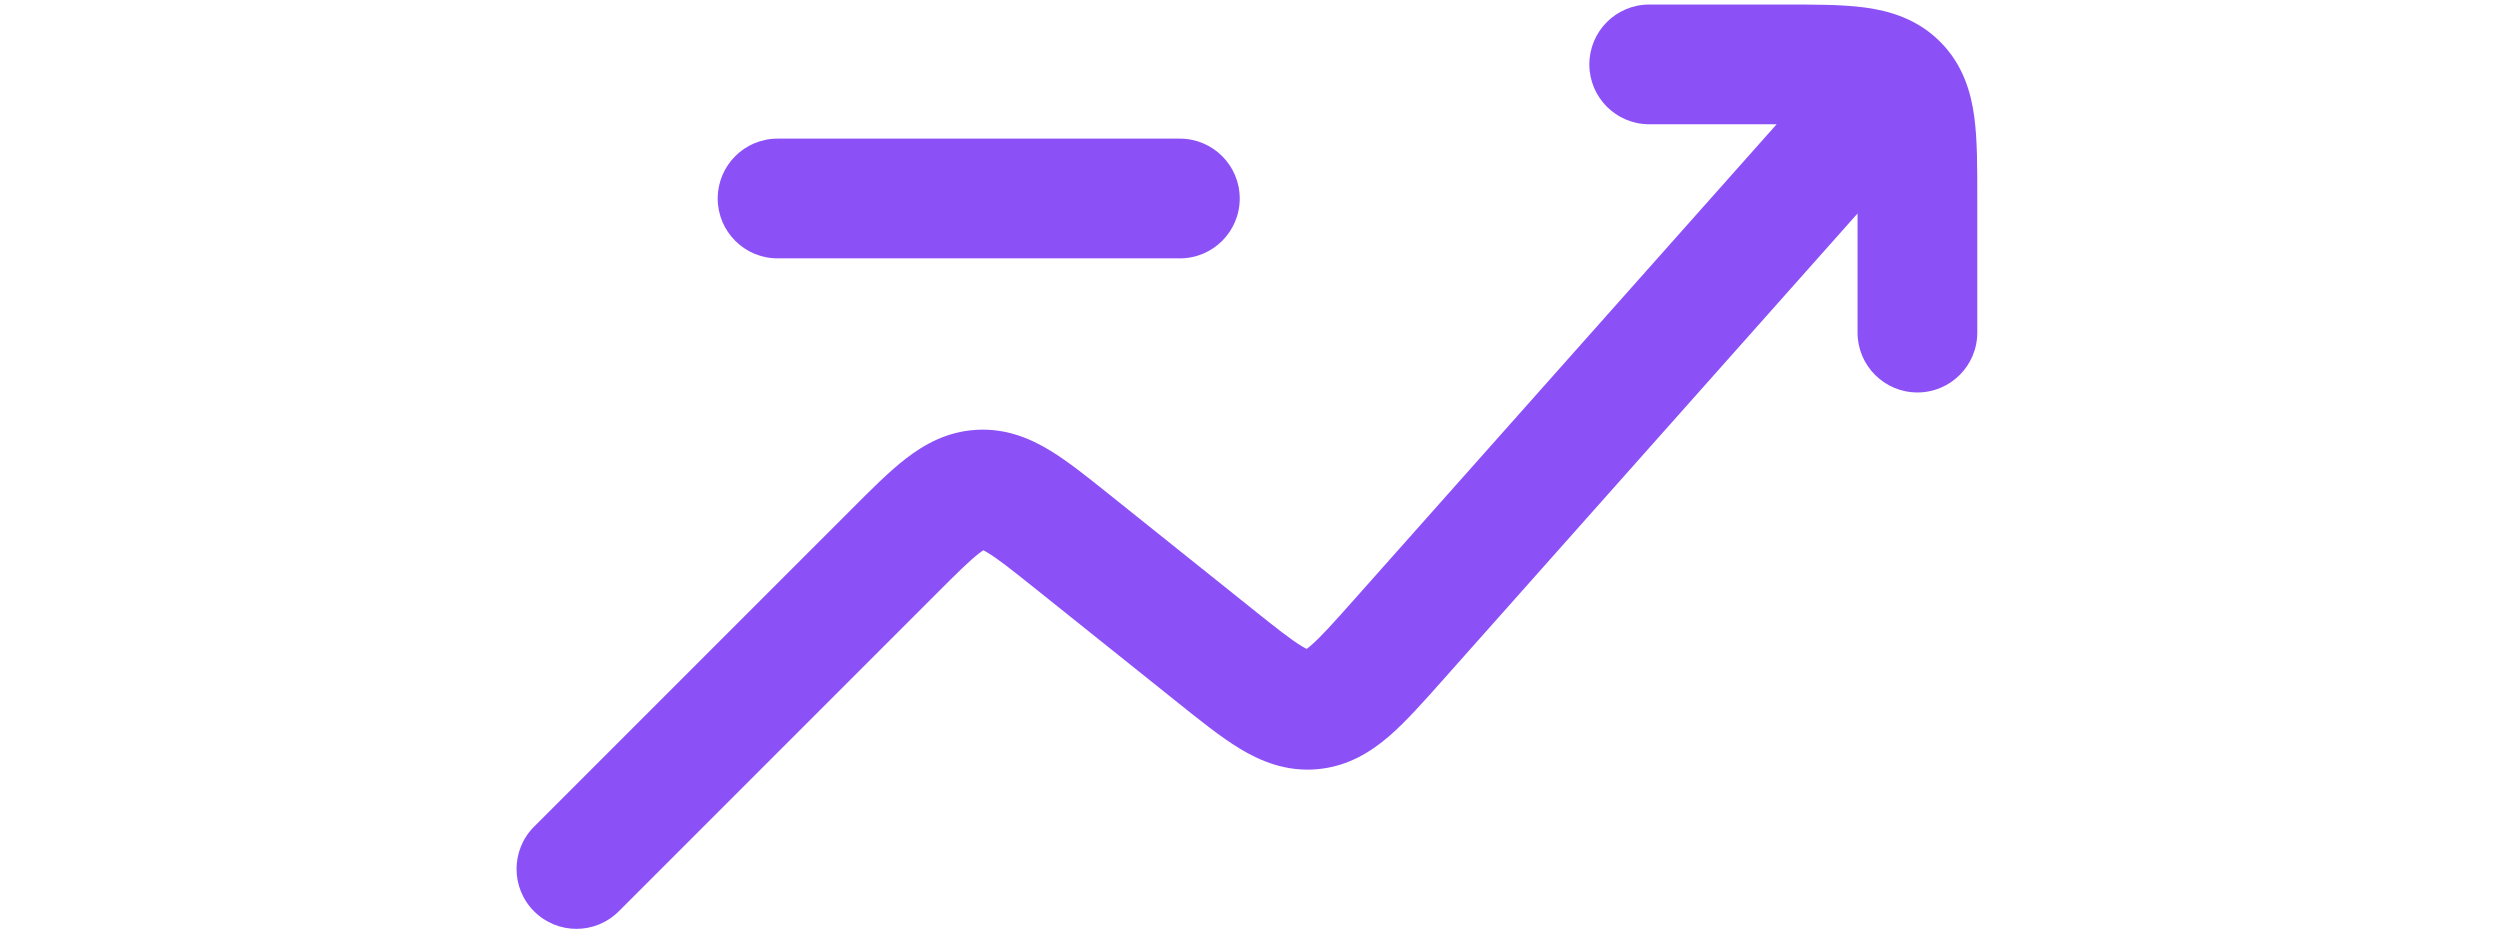 <svg width="261" height="97" viewBox="0 0 261 97" fill="none" xmlns="http://www.w3.org/2000/svg">
<path d="M55.759 86.303C53.318 88.744 53.318 92.701 55.759 95.142C58.2 97.583 62.157 97.583 64.598 95.142L55.759 86.303ZM111.963 56.55L108.059 61.431L111.963 56.55ZM126.799 68.419L122.895 73.3H122.895L126.799 68.419ZM146.009 66.788L141.338 62.636L146.009 66.788ZM197.85 17.875C200.143 15.295 199.911 11.345 197.331 9.051C194.751 6.758 190.8 6.99 188.507 9.57L197.85 17.875ZM136.954 74.08L137.483 80.308H137.483L136.954 74.08ZM102.311 51.113L102.656 57.354H102.657L102.311 51.113ZM172.178 0.473C168.727 0.473 165.928 3.271 165.928 6.723C165.928 10.174 168.727 12.973 172.178 12.973V0.473ZM193.928 34.723C193.928 38.175 196.727 40.973 200.178 40.973C203.63 40.973 206.428 38.175 206.428 34.723H193.928ZM198.128 8.773L202.548 4.353V4.353L198.128 8.773ZM81.178 14.473C77.727 14.473 74.928 17.271 74.928 20.723C74.928 24.174 77.727 26.973 81.178 26.973V14.473ZM123.178 26.973C126.63 26.973 129.428 24.174 129.428 20.723C129.428 17.271 126.63 14.473 123.178 14.473V26.973ZM64.598 95.142L97.737 62.003L88.899 53.164L55.759 86.303L64.598 95.142ZM108.059 61.431L122.895 73.3L130.704 63.539L115.868 51.67L108.059 61.431ZM150.68 70.941L197.85 17.875L188.507 9.57L141.338 62.636L150.68 70.941ZM122.895 73.3C125.218 75.158 127.431 76.945 129.442 78.161C131.606 79.47 134.26 80.581 137.483 80.308L136.425 67.852C136.864 67.815 136.898 68.062 135.91 67.464C134.767 66.773 133.295 65.612 130.704 63.539L122.895 73.3ZM141.338 62.636C139.133 65.116 137.878 66.509 136.868 67.383C135.995 68.139 135.986 67.89 136.425 67.852L137.483 80.308C140.705 80.034 143.134 78.491 145.047 76.836C146.823 75.299 148.704 73.164 150.68 70.941L141.338 62.636ZM97.737 62.003C99.962 59.778 101.218 58.539 102.215 57.769C103.071 57.107 103.069 57.331 102.656 57.354L101.965 44.873C98.882 45.044 96.491 46.395 94.572 47.878C92.794 49.252 90.888 51.174 88.899 53.164L97.737 62.003ZM115.868 51.67C113.67 49.912 111.564 48.212 109.645 47.043C107.575 45.781 105.049 44.702 101.965 44.873L102.657 57.354C102.244 57.377 102.217 57.154 103.141 57.718C104.217 58.373 105.602 59.465 108.059 61.431L115.868 51.67ZM172.178 12.973H186.178V0.473H172.178V12.973ZM193.928 20.723V34.723H206.428V20.723H193.928ZM186.178 12.973C189.655 12.973 191.634 12.986 193.027 13.173C194.24 13.336 194.038 13.522 193.709 13.192L202.548 4.353C200.168 1.974 197.291 1.134 194.692 0.785C192.273 0.459 189.302 0.473 186.178 0.473V12.973ZM206.428 20.723C206.428 17.599 206.442 14.628 206.116 12.209C205.767 9.61 204.928 6.733 202.548 4.353L193.709 13.192C193.379 12.863 193.565 12.661 193.728 13.874C193.915 15.268 193.928 17.246 193.928 20.723H206.428ZM81.178 26.973H123.178V14.473H81.178V26.973Z" fill="#6F25F5" fill-opacity="0.8"/>
</svg>
